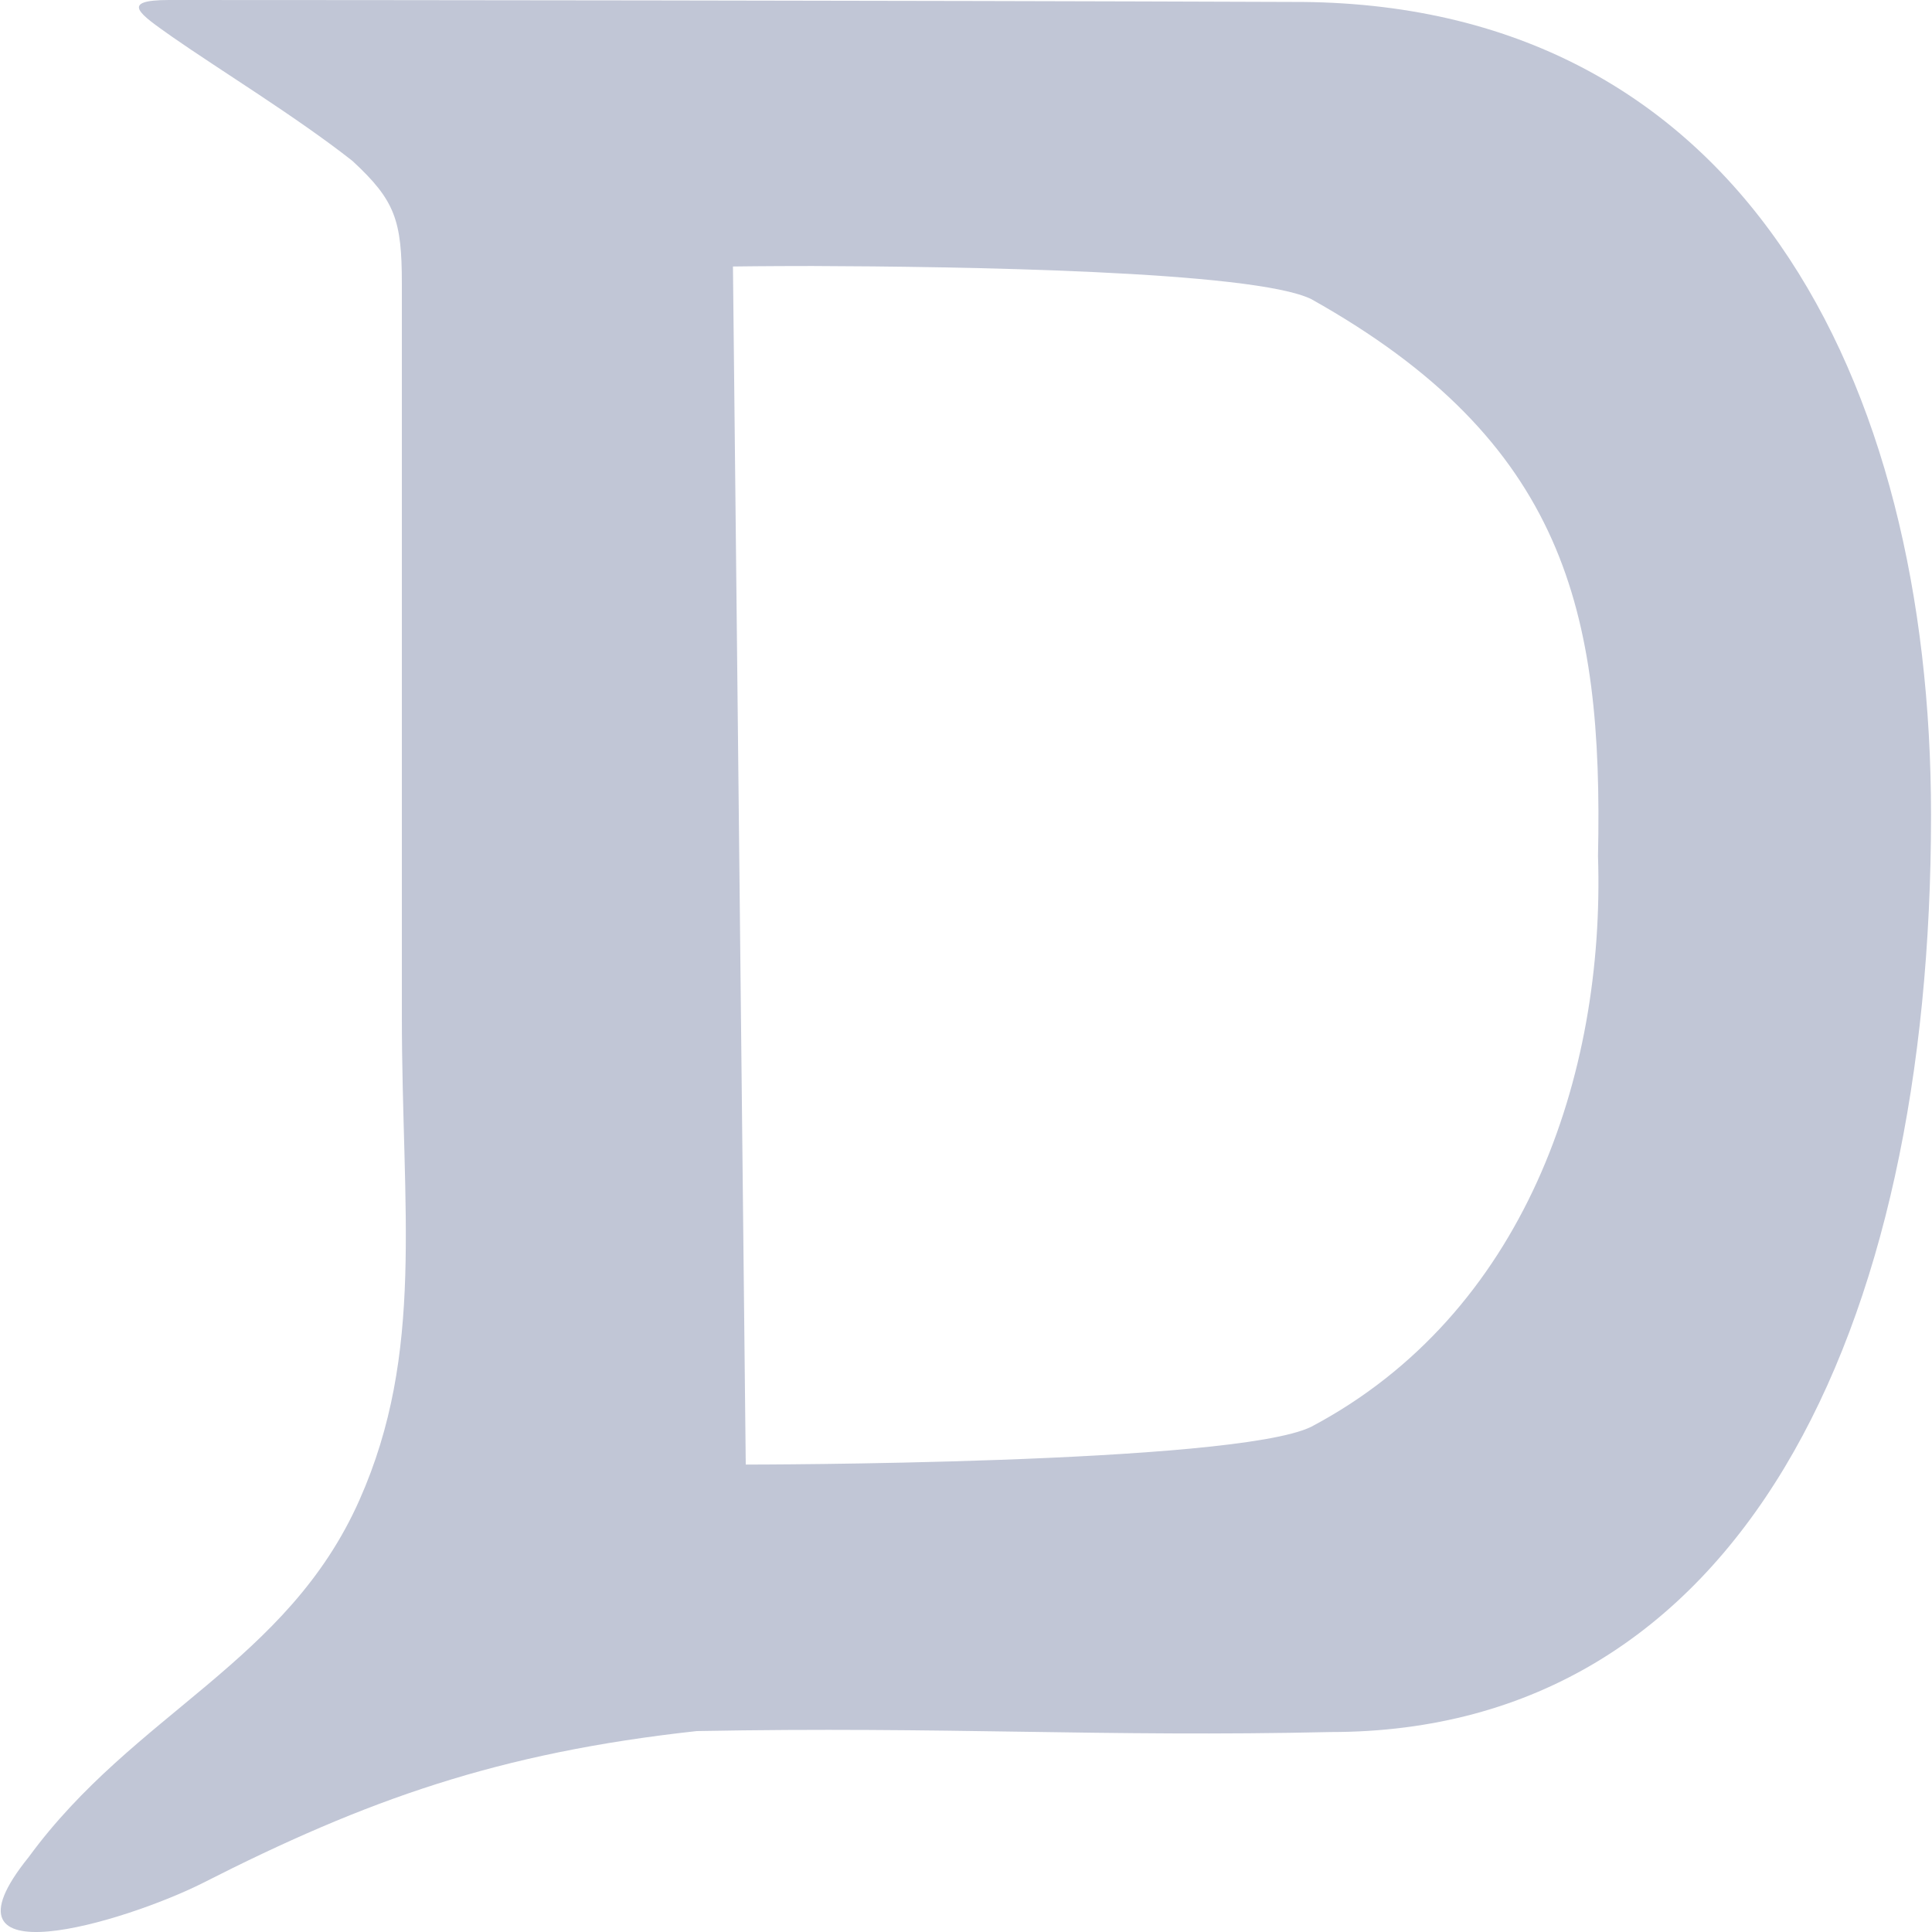 
<svg xmlns="http://www.w3.org/2000/svg" xmlns:xlink="http://www.w3.org/1999/xlink" width="16px" height="16px" viewBox="0 0 16 16" version="1.1">
<g id="surface1">
<path style=" stroke:none;fill-rule:evenodd;fill:#c1c6d6;fill-opacity:1;" d="M 1.426 0.305 C 1.805 0.57 2.457 0.969 2.918 1.332 C 3.273 1.66 3.328 1.824 3.328 2.352 L 3.328 8.414 C 3.328 10.027 3.52 11.199 2.977 12.422 C 2.379 13.77 1.113 14.184 0.238 15.379 C -0.594 16.41 1.031 15.918 1.672 15.598 C 3.039 14.902 4.129 14.516 5.77 14.336 C 7.836 14.297 9.141 14.387 11.02 14.344 C 14.418 14.344 15.992 11.027 15.992 6.75 C 15.992 3.148 14.418 0 10.699 0.016 C 7.52 0.004 2.871 0 1.402 0 C 0.98 0 1.16 0.117 1.426 0.305 Z M 6.727 2.203 C 7.926 2.207 10.379 2.242 10.859 2.477 C 12.965 3.656 13.277 5.07 13.234 7.09 C 13.293 8.914 12.621 10.883 10.859 11.816 C 10.219 12.129 6.176 12.129 6.176 12.129 L 6.07 2.207 C 6.07 2.207 6.328 2.203 6.727 2.203 Z M 6.727 2.203 "/>
</g>
</svg>
